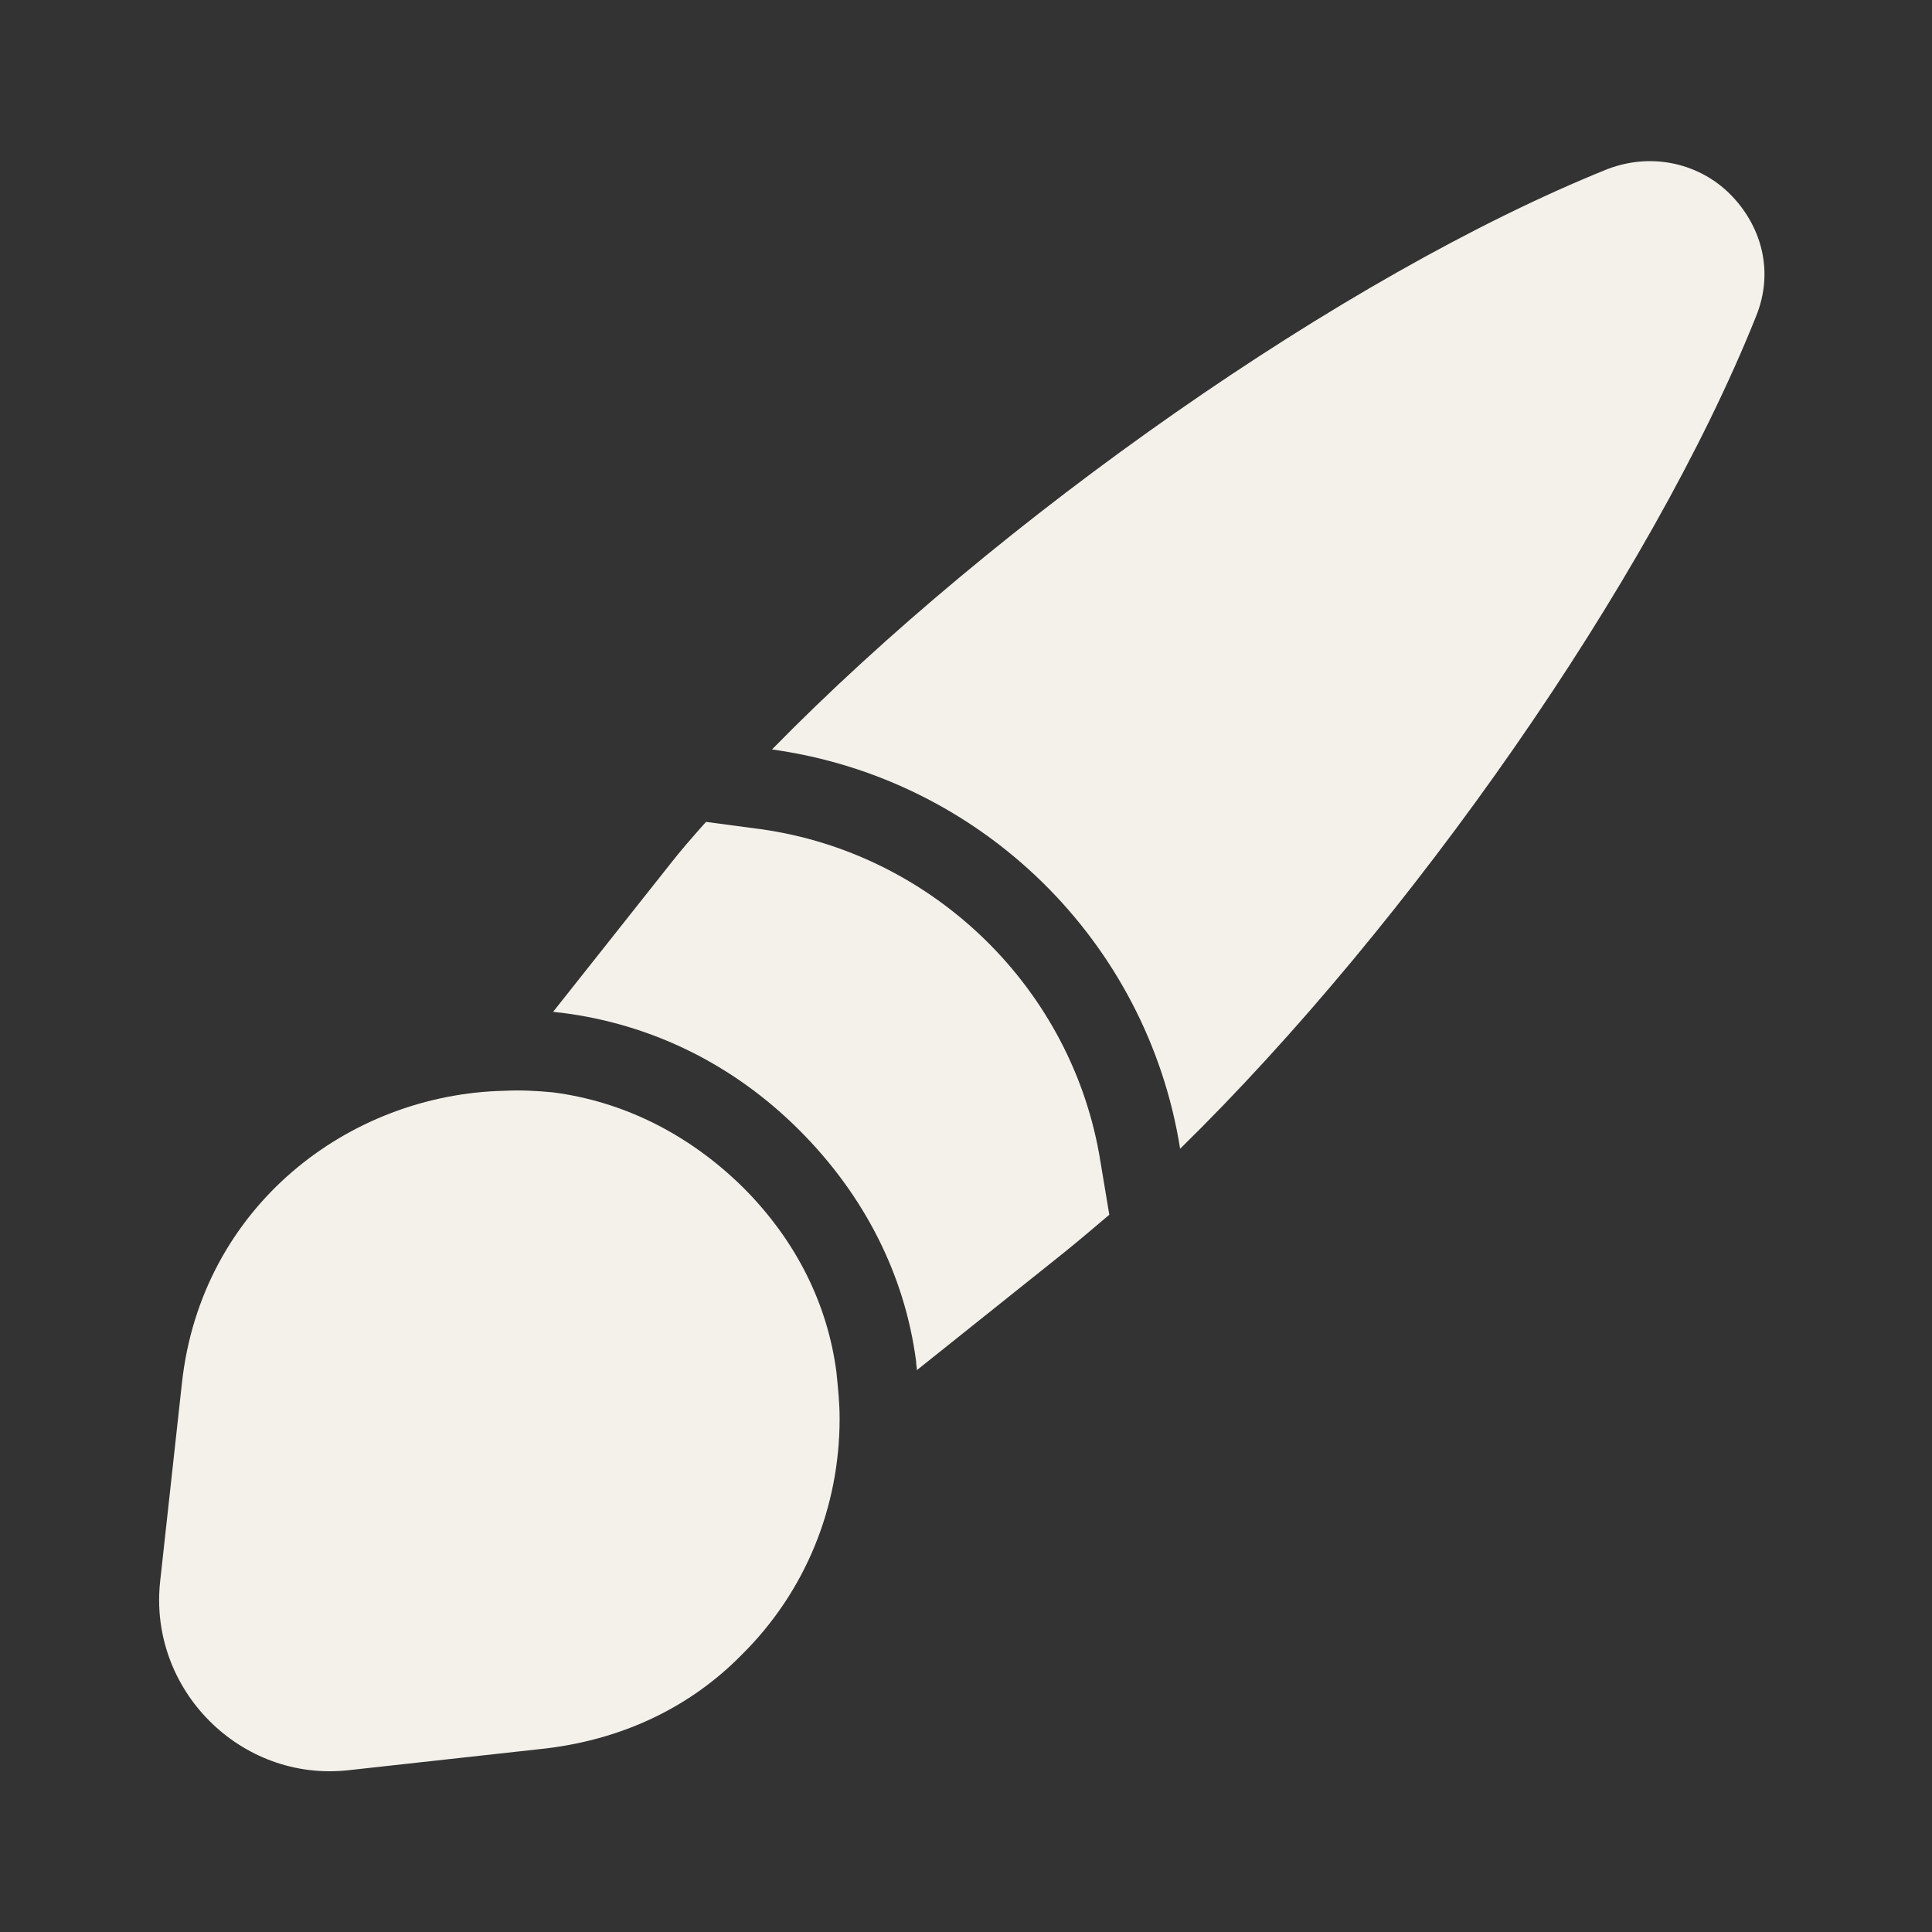 <svg width="70" height="70" viewBox="0 0 70 70" fill="none" xmlns="http://www.w3.org/2000/svg">
<rect x="0" y="0" width="70" height="70" fill="#333333" stroke="none"/>
<path d="M63.613 11.492C59.792 21.029 51.071 33.483 42.758 41.621C41.563 34.096 35.554 28.204 27.971 27.154C36.138 18.812 48.679 9.975 58.246 6.125C59.938 5.483 61.629 5.979 62.679 7.029C63.788 8.137 64.313 9.8 63.613 11.492Z" fill="#F4F1EB"/>
<path d="M40.192 44.013C39.608 44.508 39.025 45.004 38.442 45.471L33.221 49.642C33.221 49.554 33.192 49.438 33.192 49.321C32.783 46.2 31.325 43.312 28.963 40.95C26.571 38.558 23.596 37.1 20.329 36.692C20.242 36.692 20.125 36.663 20.038 36.663L24.267 31.325C24.675 30.8 25.113 30.304 25.579 29.779L27.563 30.042C33.833 30.917 38.879 35.846 39.871 42.087L40.192 44.013Z" fill="#F4F1EB"/>
<path d="M30.421 51.392C30.421 54.6 29.196 57.663 26.863 59.967C25.083 61.775 22.692 63 19.775 63.35L12.629 64.138C8.721 64.575 5.367 61.221 5.804 57.283L6.592 50.108C7.292 43.721 12.629 39.638 18.288 39.521C18.842 39.492 19.454 39.521 20.038 39.579C22.517 39.9 24.908 41.038 26.921 43.021C28.875 44.975 29.983 47.279 30.304 49.7C30.363 50.283 30.421 50.837 30.421 51.392Z" fill="#F4F1EB"/>
</svg>

